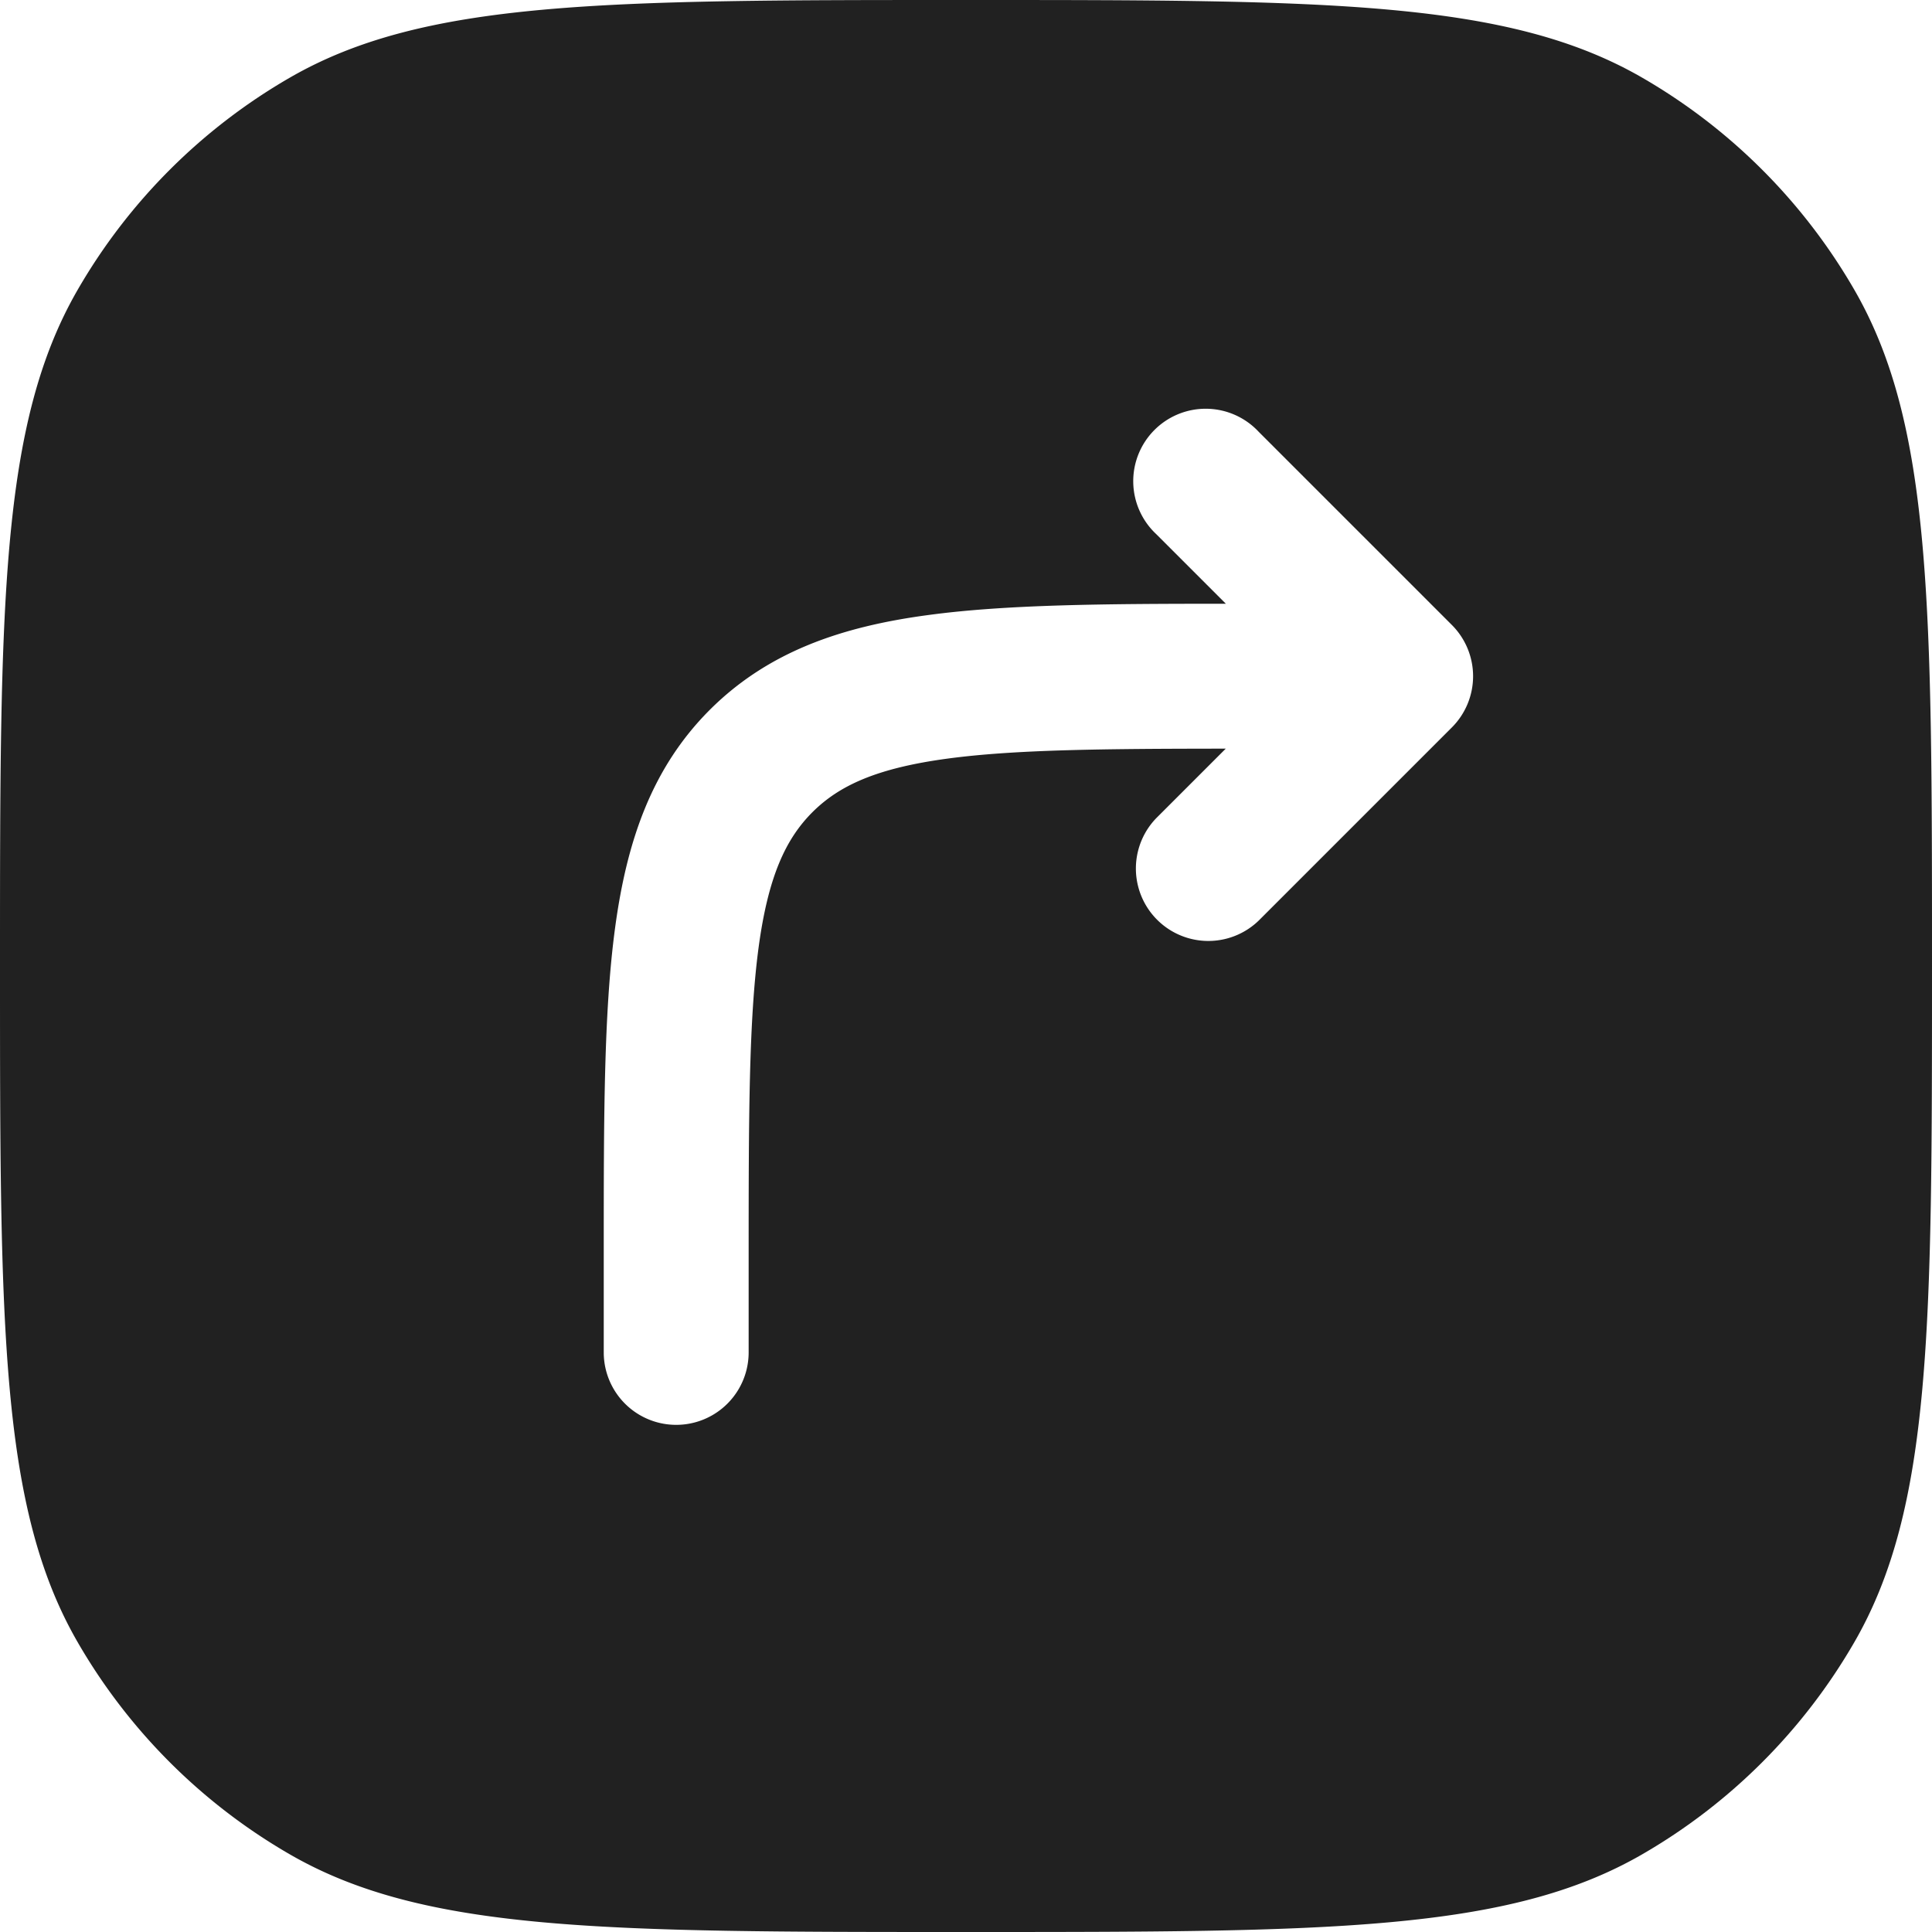 <svg xmlns="http://www.w3.org/2000/svg" width="20" height="20" fill="none" viewBox="0 0 20 20"><path fill="#212121" fill-rule="evenodd" d="M3 19.196C4.392 20 6.262 20 10 20c3.739 0 5.608 0 7-.804A6.002 6.002 0 0 0 19.196 17C20 15.608 20 13.739 20 10c0-3.738 0-5.608-.804-7A6 6 0 0 0 17 .804C15.608 0 13.739 0 10 0 6.262 0 4.392 0 3 .804A6 6 0 0 0 .804 3C0 4.392 0 6.262 0 10c0 3.739 0 5.608.804 7A6 6 0 0 0 3 19.196ZM13.03 4.47a.75.75 0 1 0-1.06 1.06l.72.72c-1.25 0-2.27.007-3.082.117-.9.12-1.658.38-2.26.981-.602.602-.86 1.36-.981 2.26-.117.867-.117 1.97-.117 3.337V14a.75.75 0 0 0 1.5 0v-1c0-1.435.002-2.437.103-3.192.099-.734.28-1.122.556-1.399.277-.277.665-.457 1.4-.556.699-.094 1.61-.102 2.88-.103l-.72.72a.75.75 0 0 0 1.061 1.06l2-2a.75.75 0 0 0 0-1.06l-2-2Z" clip-rule="evenodd"/></svg>